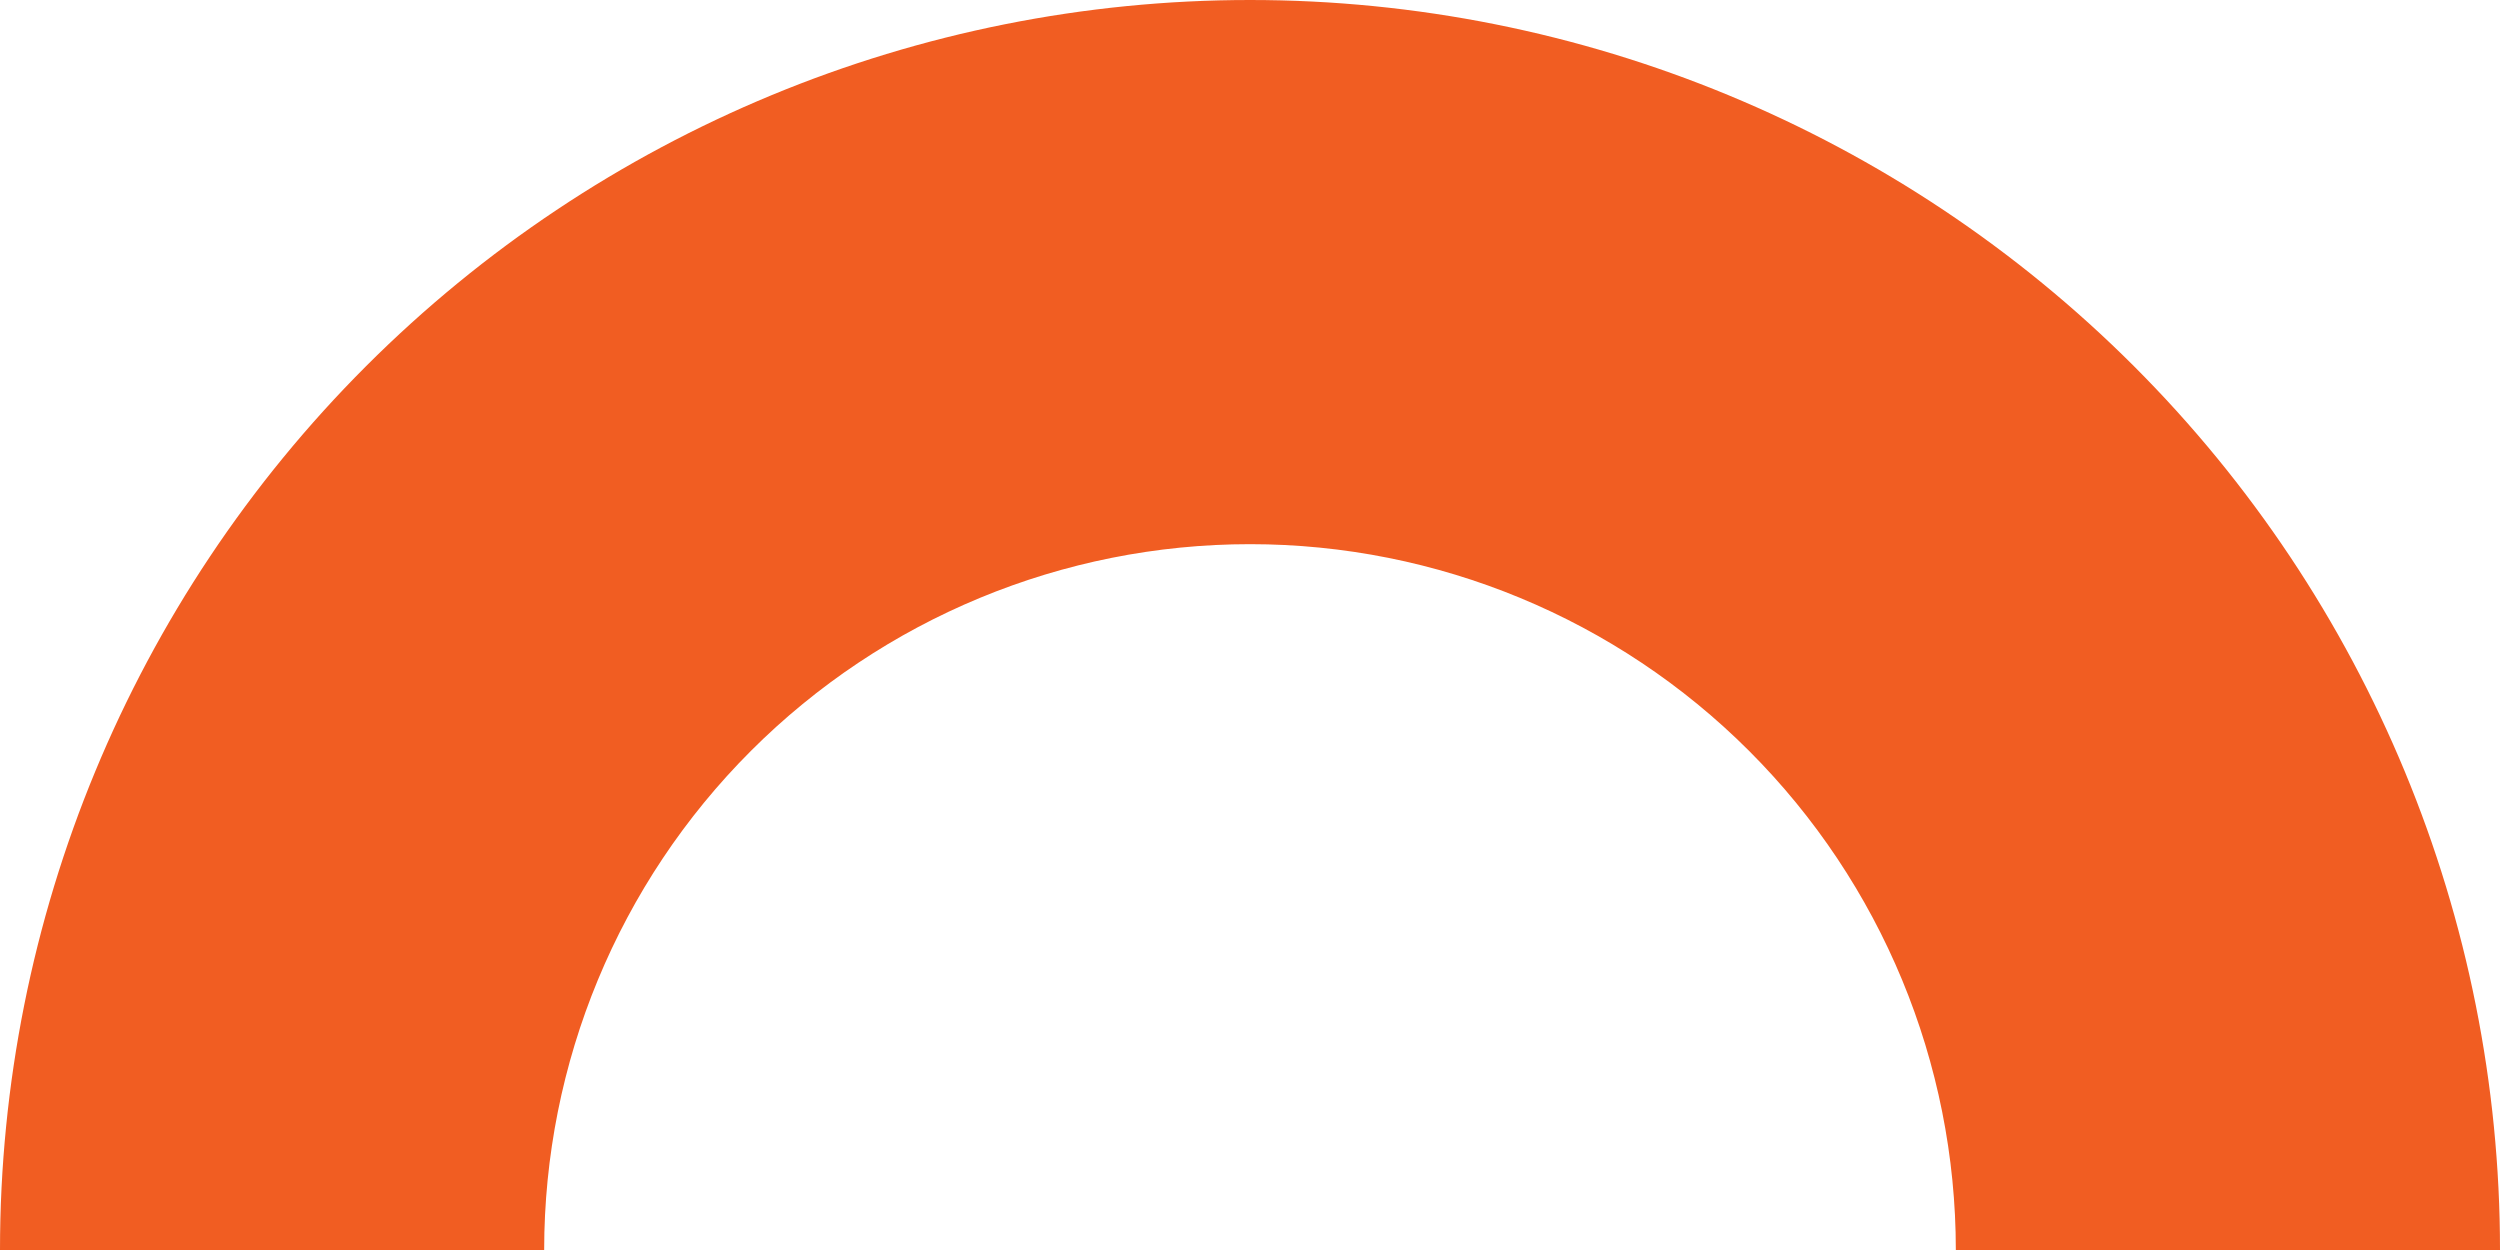 <svg width="561" height="281" viewBox="0 0 561 281" fill="none" xmlns="http://www.w3.org/2000/svg">
<path d="M561 280.5C561 206.107 531.447 134.761 478.843 82.157C426.24 29.553 354.893 5.61653e-06 280.5 0C206.107 -5.61653e-06 134.761 29.553 82.157 82.156C29.553 134.76 1.12331e-05 206.107 0 280.5L122.111 280.5C122.111 238.493 138.798 198.206 168.502 168.502C198.206 138.798 238.493 122.111 280.5 122.111C322.507 122.111 362.794 138.798 392.498 168.502C422.202 198.206 438.889 238.493 438.889 280.5H561Z" fill="#F15D22"/>
</svg>
